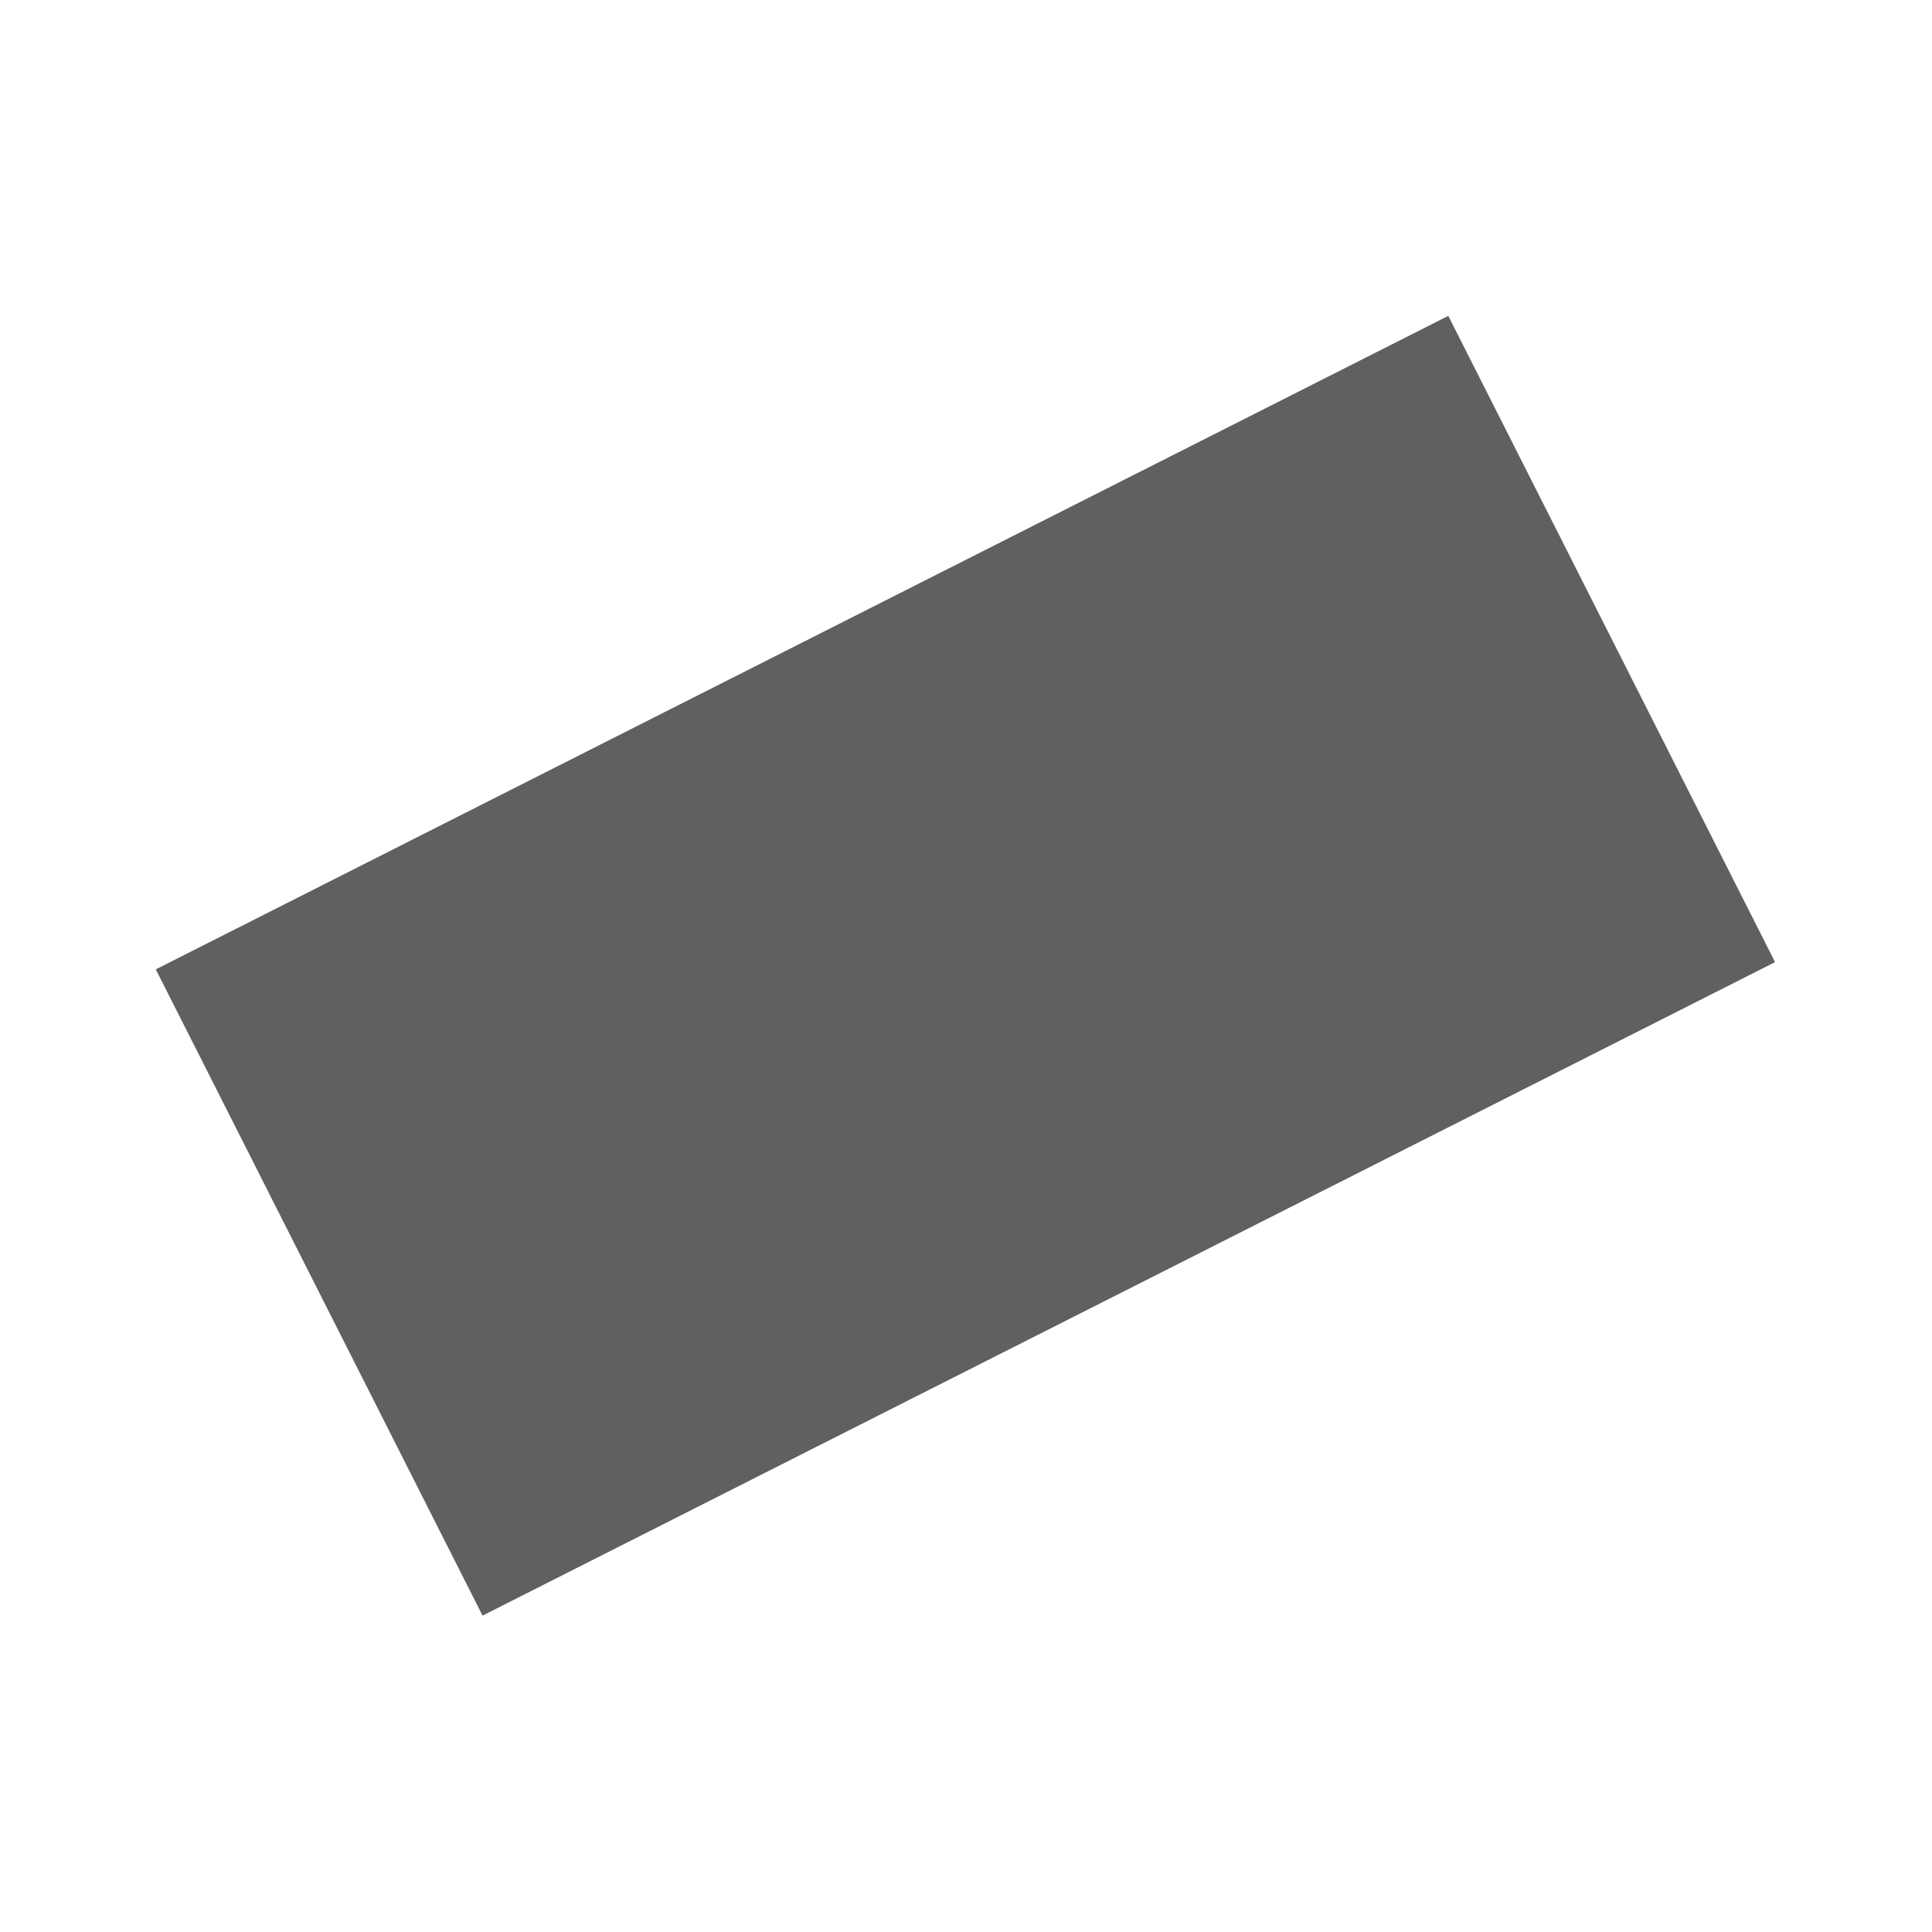 <?xml version="1.0" encoding="UTF-8"?>
<!-- Created with Inkscape (http://www.inkscape.org/) -->
<svg id="svg3039" width="16" height="16" version="1.1" xmlns="http://www.w3.org/2000/svg" xmlns:cc="http://creativecommons.org/ns#" xmlns:dc="http://purl.org/dc/elements/1.1/" xmlns:rdf="http://www.w3.org/1999/02/22-rdf-syntax-ns#">
 <g id="layer1">
  <rect id="rect15908" transform="matrix(.892 -.451 .451 .892 0 0)" x="-2.472" y="7.75" width="12" height="6" fill="#606060" fill-rule="evenodd"/>
 </g>
</svg>
